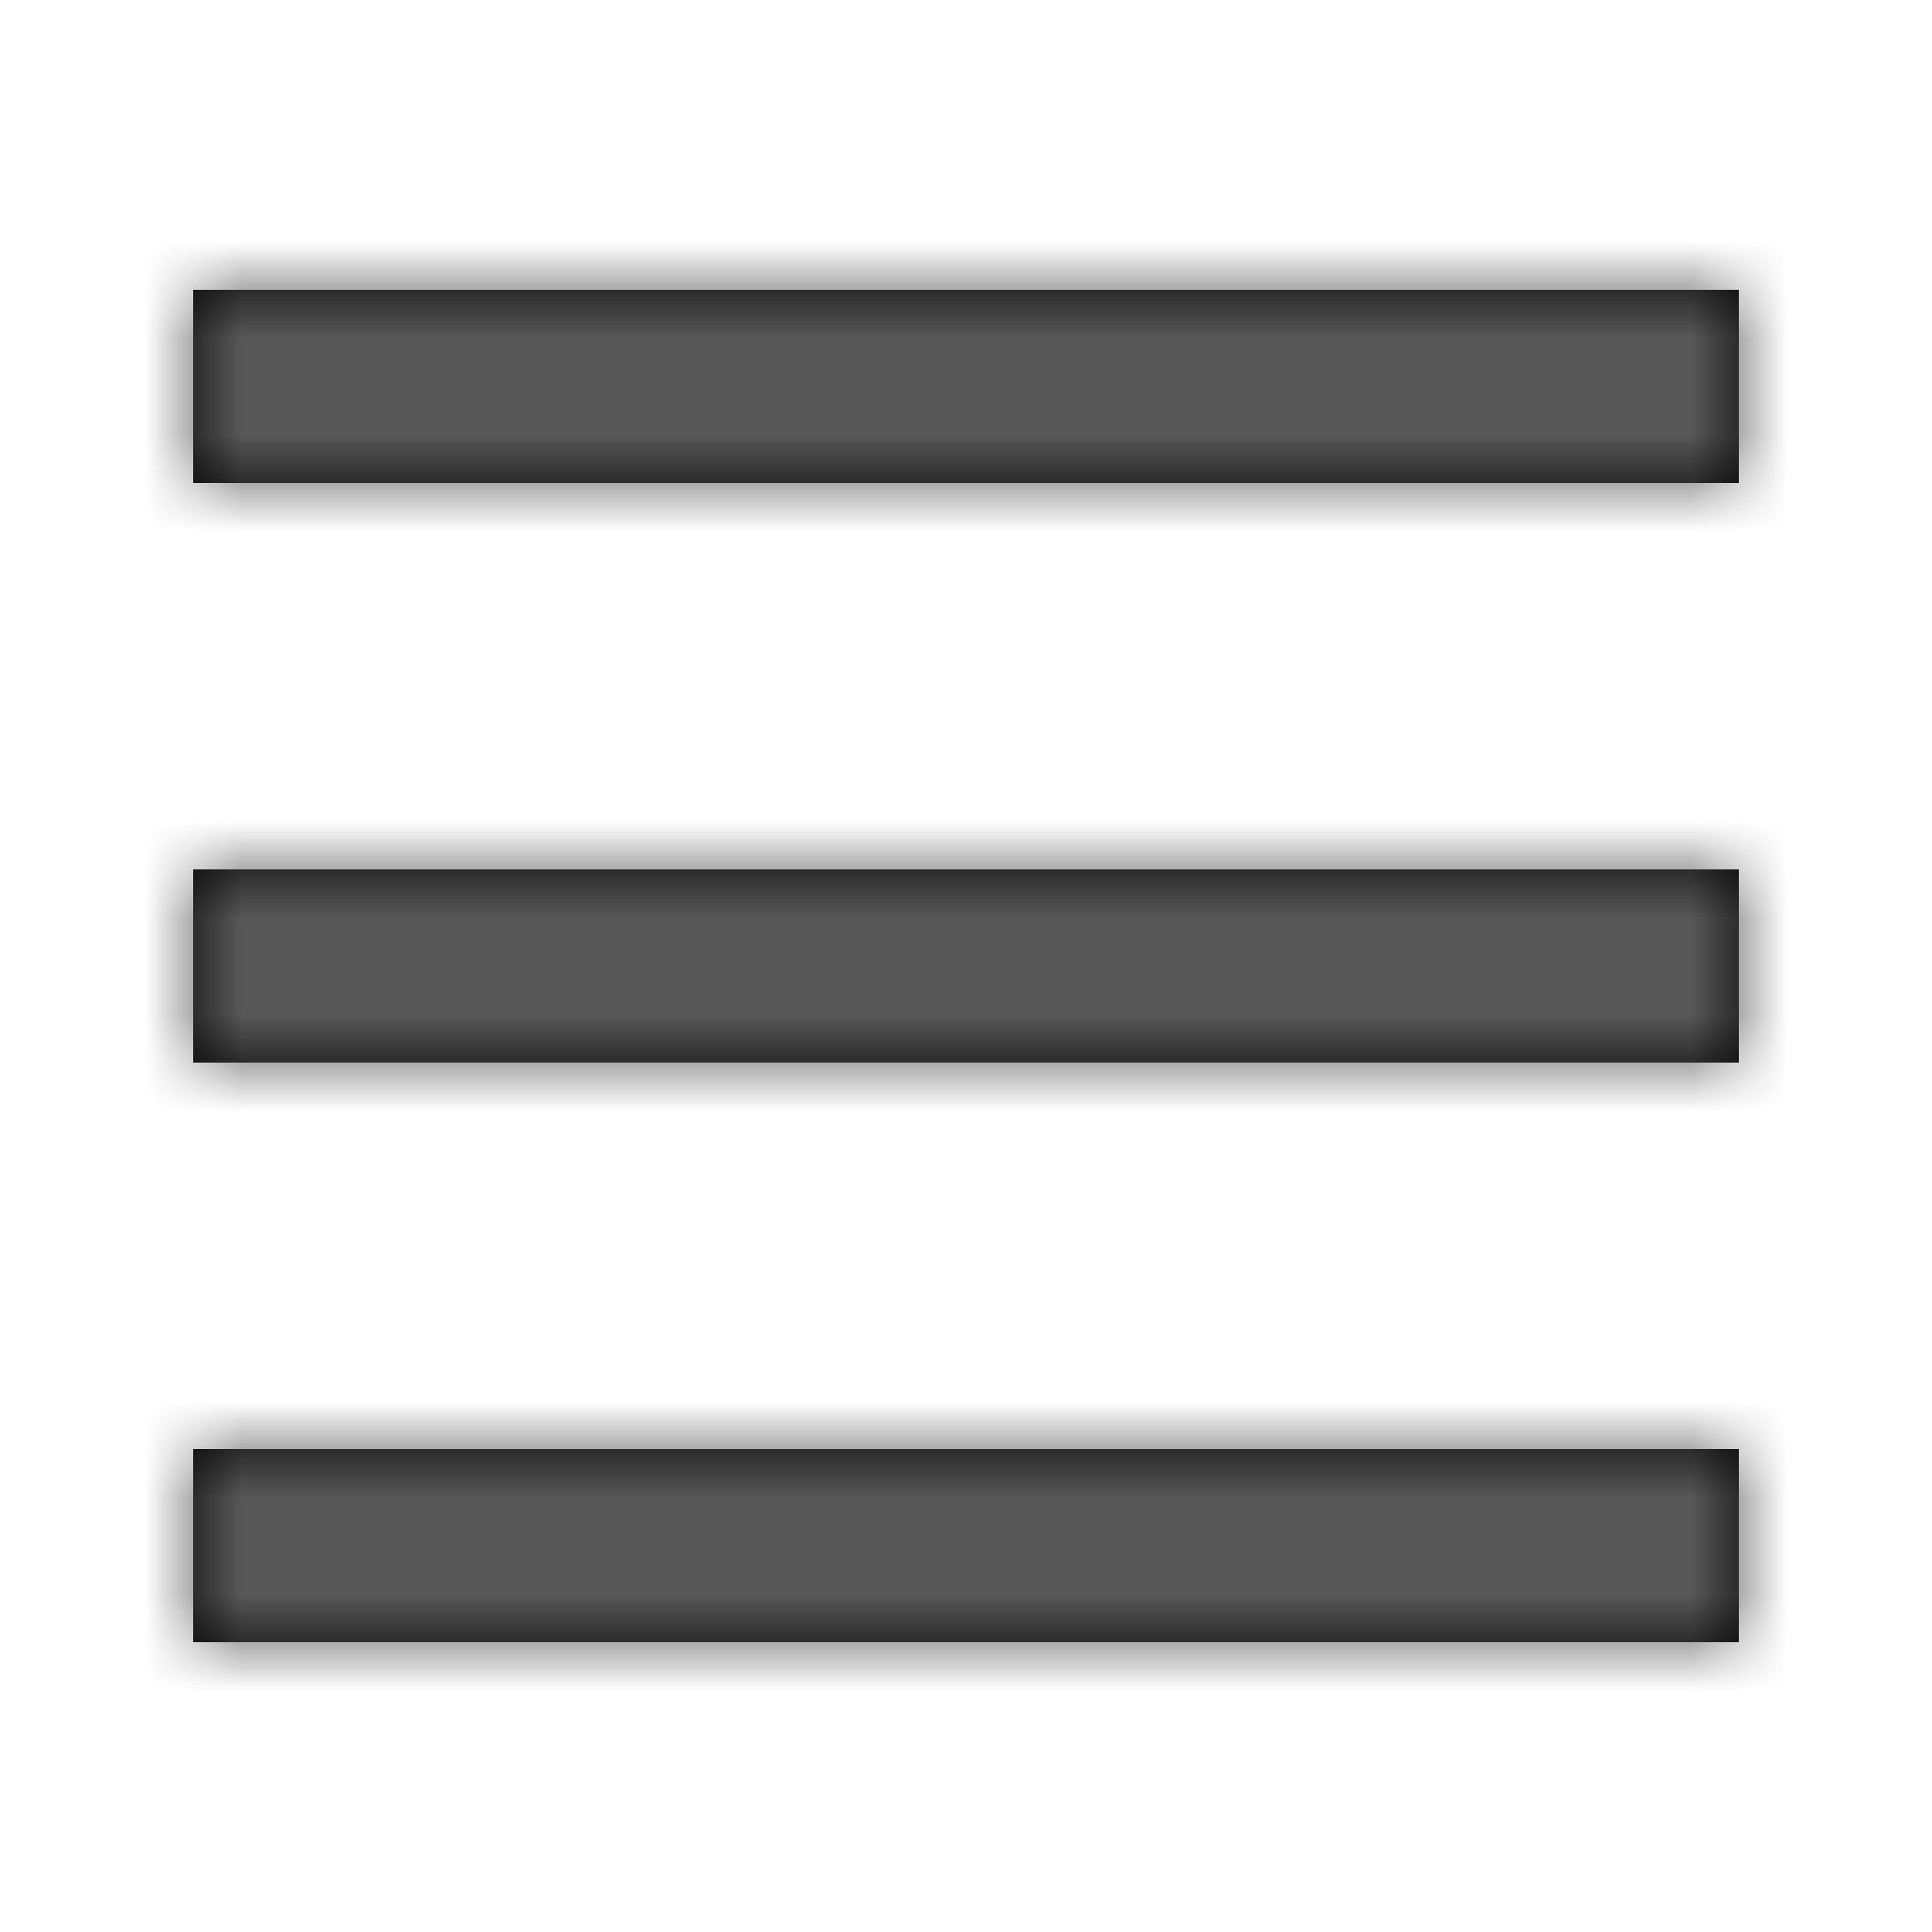 <?xml version="1.0" encoding="UTF-8"?>
<svg width="20px" height="20px" viewBox="0 0 20 20" version="1.1" xmlns="http://www.w3.org/2000/svg" xmlns:xlink="http://www.w3.org/1999/xlink">
    <!-- Generator: sketchtool 58 (101010) - https://sketch.com -->
    <title>7BC672E4-7718-4648-8170-BF15D8370854@2x</title>
    <desc>Created with sketchtool.</desc>
    <defs>
        <path d="M2,17 L18,17 L18,15 L2,15 L2,17 Z M2,11 L18,11 L18,9 L2,9 L2,11 Z M2,3 L2,5 L18,5 L18,3 L2,3 Z" id="path-1"></path>
    </defs>
    <g id="ASSETIT" stroke="none" stroke-width="1" fill="none" fill-rule="evenodd">
        <g id="ASSETIT---IKONIT" transform="translate(-189, -397)">
            <g id="Ikonit/Lista" transform="translate(189, 397)">
                <g>
                    <mask id="mask-2" fill="white">
                        <use xlink:href="#path-1"></use>
                    </mask>
                    <use id="Mask" fill="#000000" fill-rule="nonzero" xlink:href="#path-1"></use>
                    <g id="Värit/Tumma-harmaa" mask="url(#mask-2)" fill="#575757">
                        <rect id="Rectangle" x="0" y="0" width="20" height="20"></rect>
                    </g>
                </g>
            </g>
        </g>
    </g>
</svg>